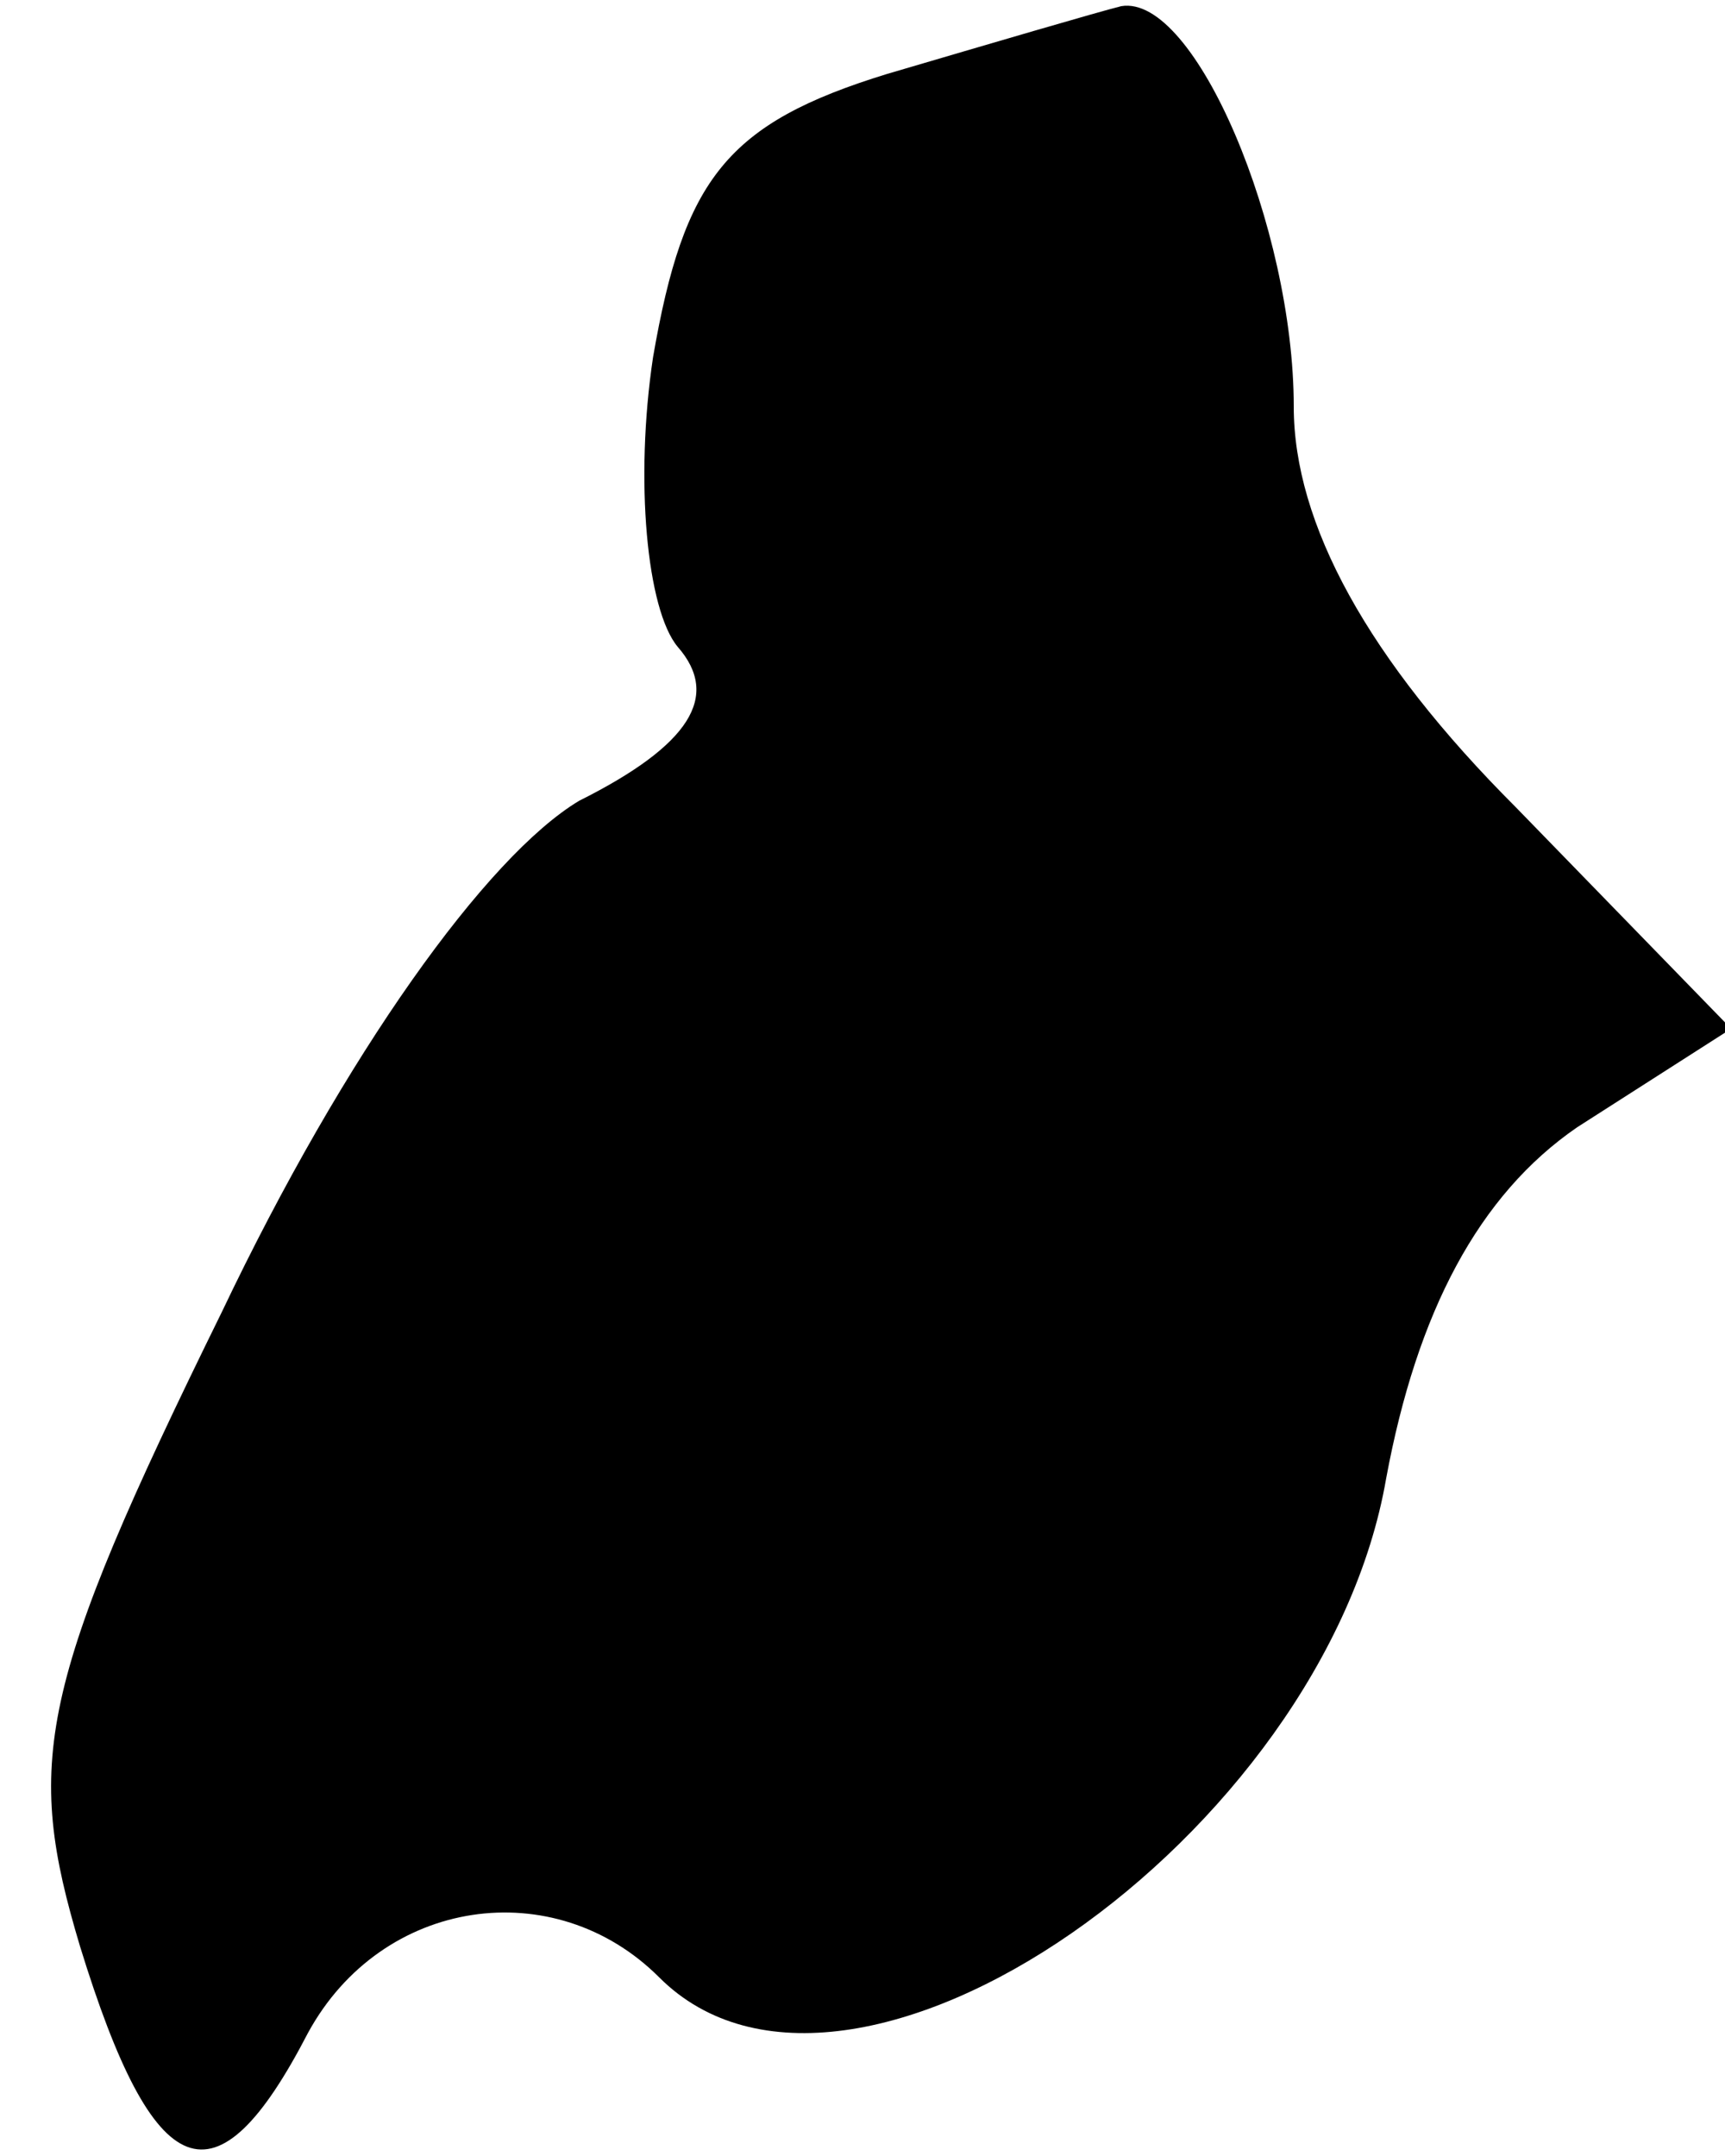 <?xml version="1.0" standalone="no"?>
<!DOCTYPE svg PUBLIC "-//W3C//DTD SVG 20010904//EN"
 "http://www.w3.org/TR/2001/REC-SVG-20010904/DTD/svg10.dtd">
<svg version="1.0" xmlns="http://www.w3.org/2000/svg"
 width="28pt" height="35pt" viewBox="0 0 28 35"
 preserveAspectRatio="xMidYMid meet">
<g transform="translate(0,35) scale(0.1,-0.1)"
fill="#000000" stroke="none">
<path fill="#000000" stroke="none" d="M144 338 c-26 -8 -33 -17 -38 -46 -3
-20 -1 -41 4 -47 7 -8 2 -16 -16 -25 -15 -9 -38 -41 -58 -83 -30 -61 -32 -73
-23 -103 12 -39 22 -43 37 -14 12 22 40 26 57 9 31 -31 108 23 118 81 5 27 15
46 31 57 l25 16 -35 36 c-24 24 -36 46 -36 65 0 29 -16 67 -28 65 -4 -1 -21
-6 -38 -11z"/>
</g>
</svg>
